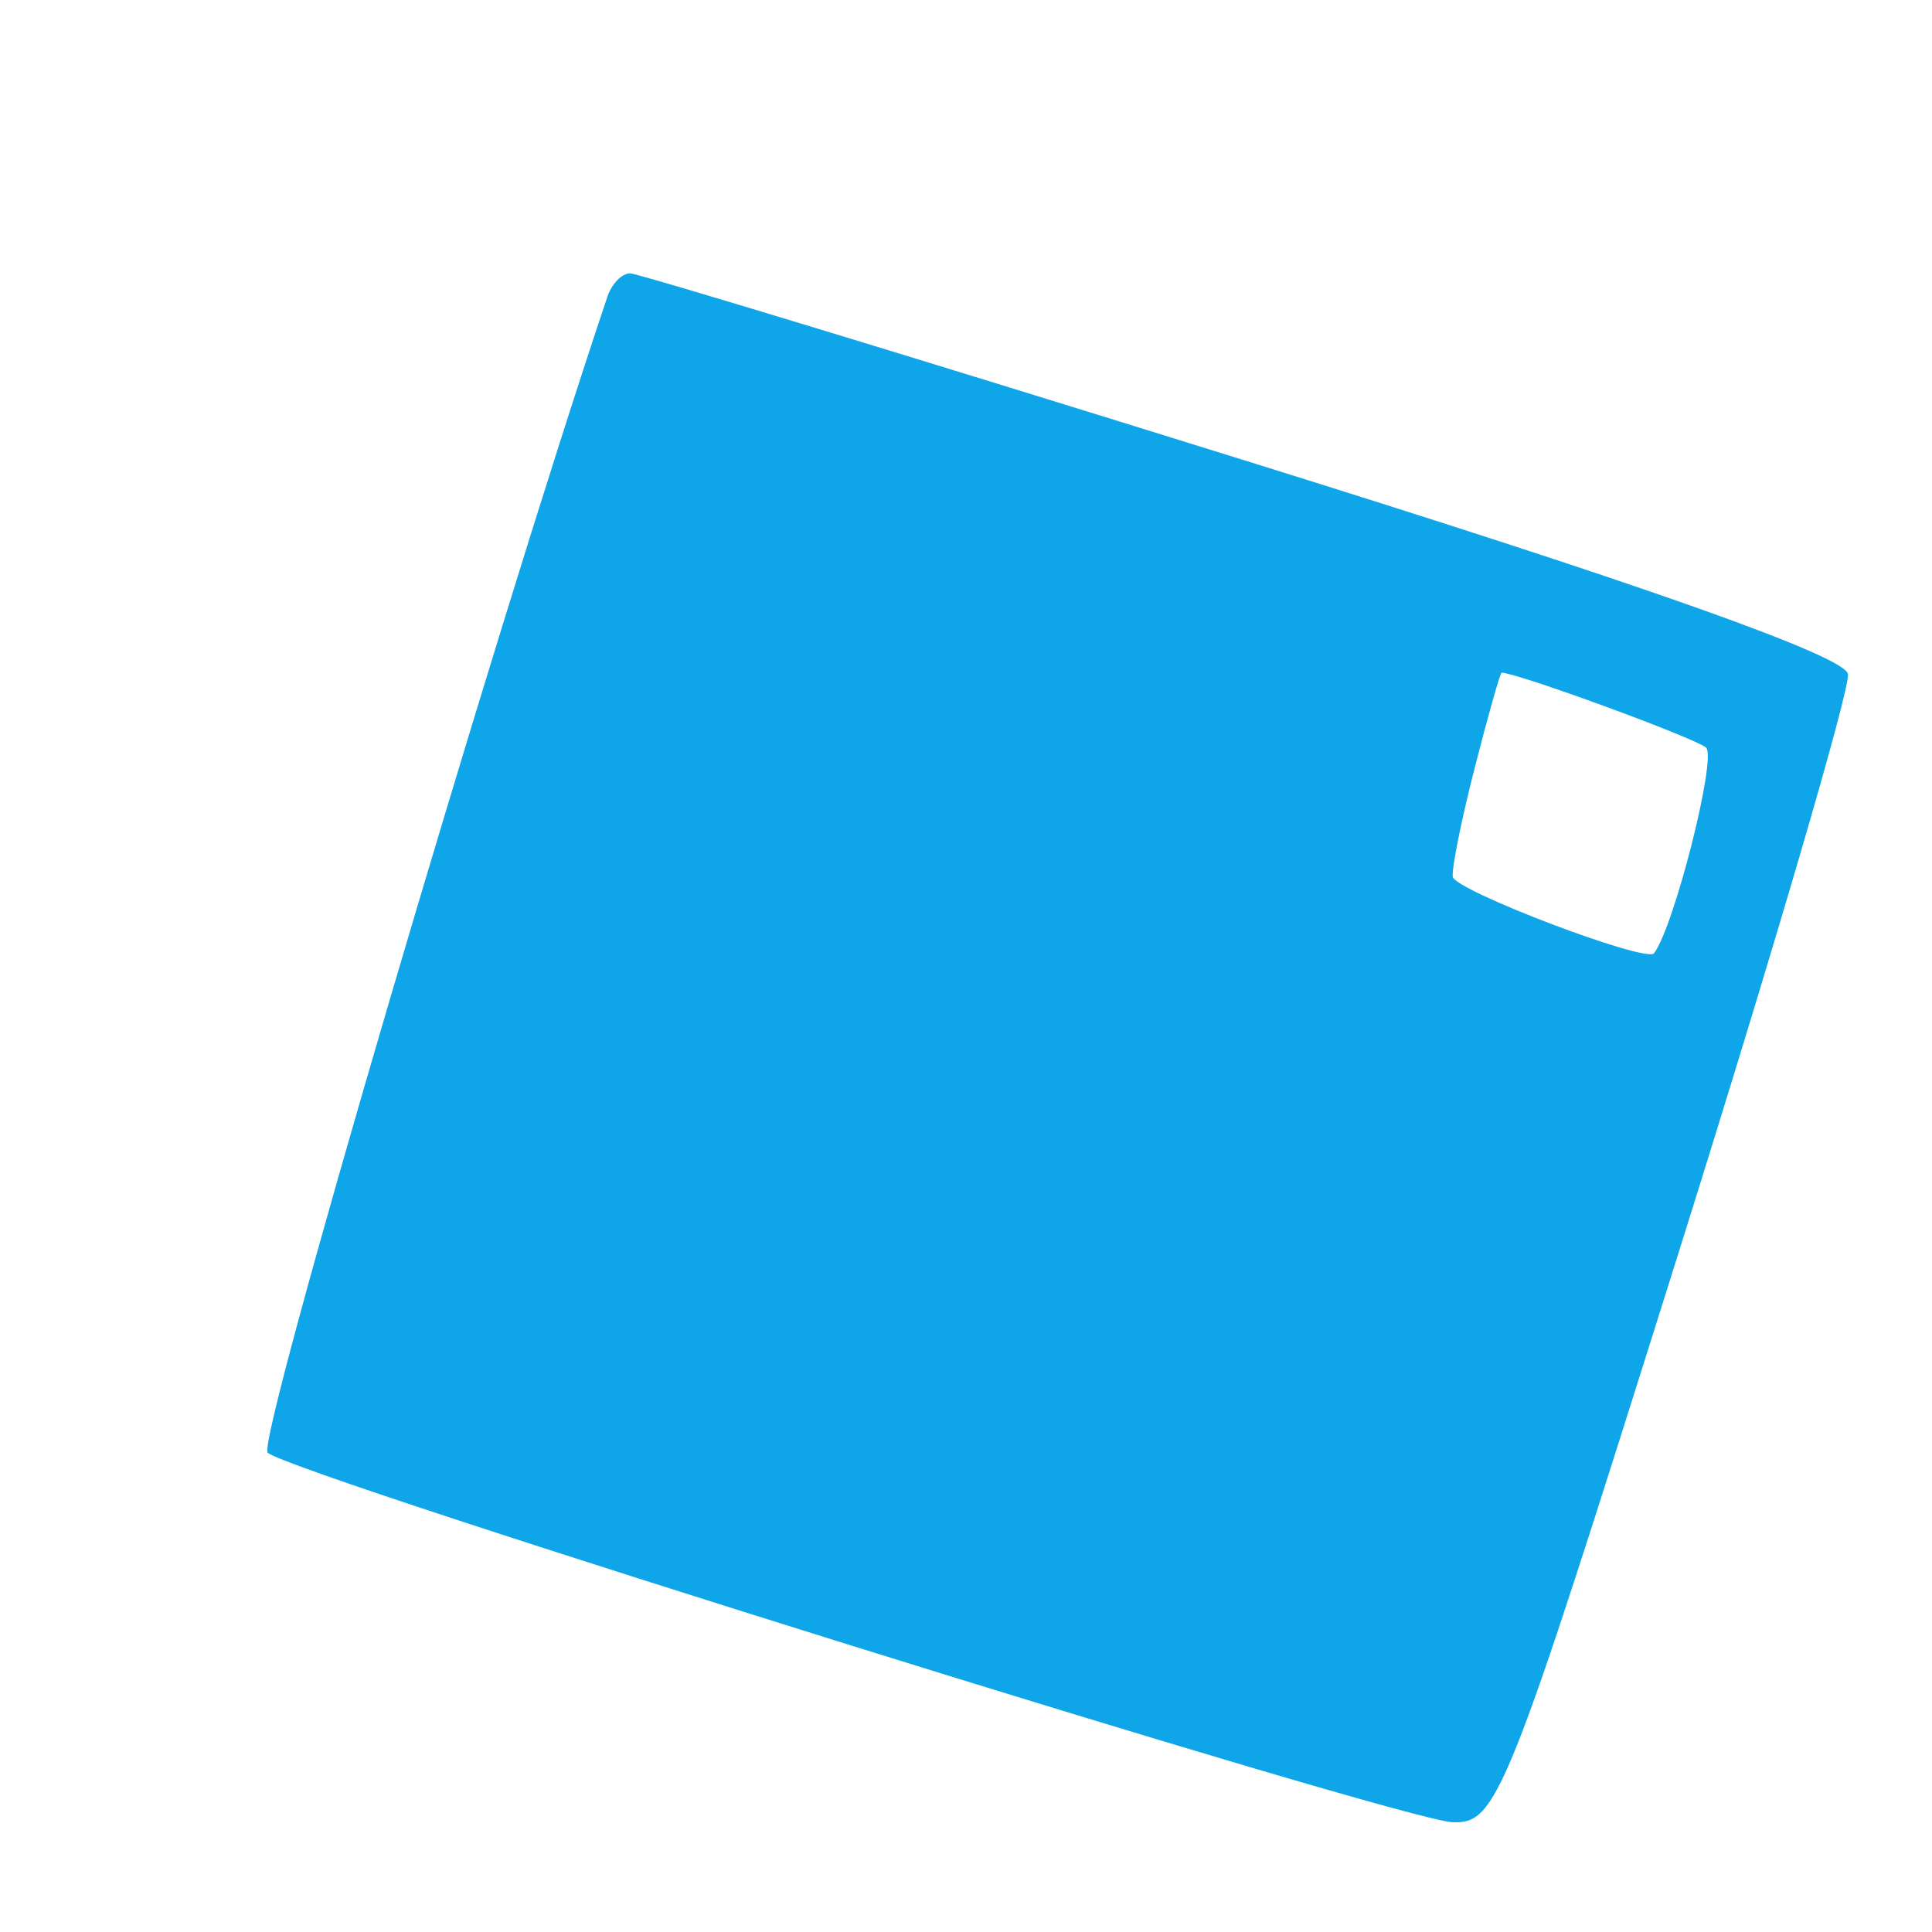 <svg width="22" height="22" viewBox="0 0 22 22" fill="none" xmlns="http://www.w3.org/2000/svg">
<path fill-rule="evenodd" clip-rule="evenodd" d="M6.916 3.38C5.573 7.38 2.916 16.422 3.048 16.542C3.325 16.793 15.941 20.727 16.541 20.75C17.046 20.768 17.157 20.49 19.079 14.377C20.185 10.861 21.069 7.846 21.043 7.676C21.012 7.471 18.701 6.653 14.171 5.242C10.417 4.072 7.269 3.114 7.176 3.113C7.083 3.111 6.966 3.231 6.916 3.38ZM16.794 8.738C16.642 9.332 16.529 9.892 16.543 9.984C16.566 10.141 18.749 10.97 18.835 10.855C19.065 10.549 19.552 8.624 19.427 8.513C19.304 8.404 17.274 7.66 17.099 7.66C17.083 7.66 16.946 8.145 16.794 8.738Z" fill="#0EA5E9"/>
</svg>
